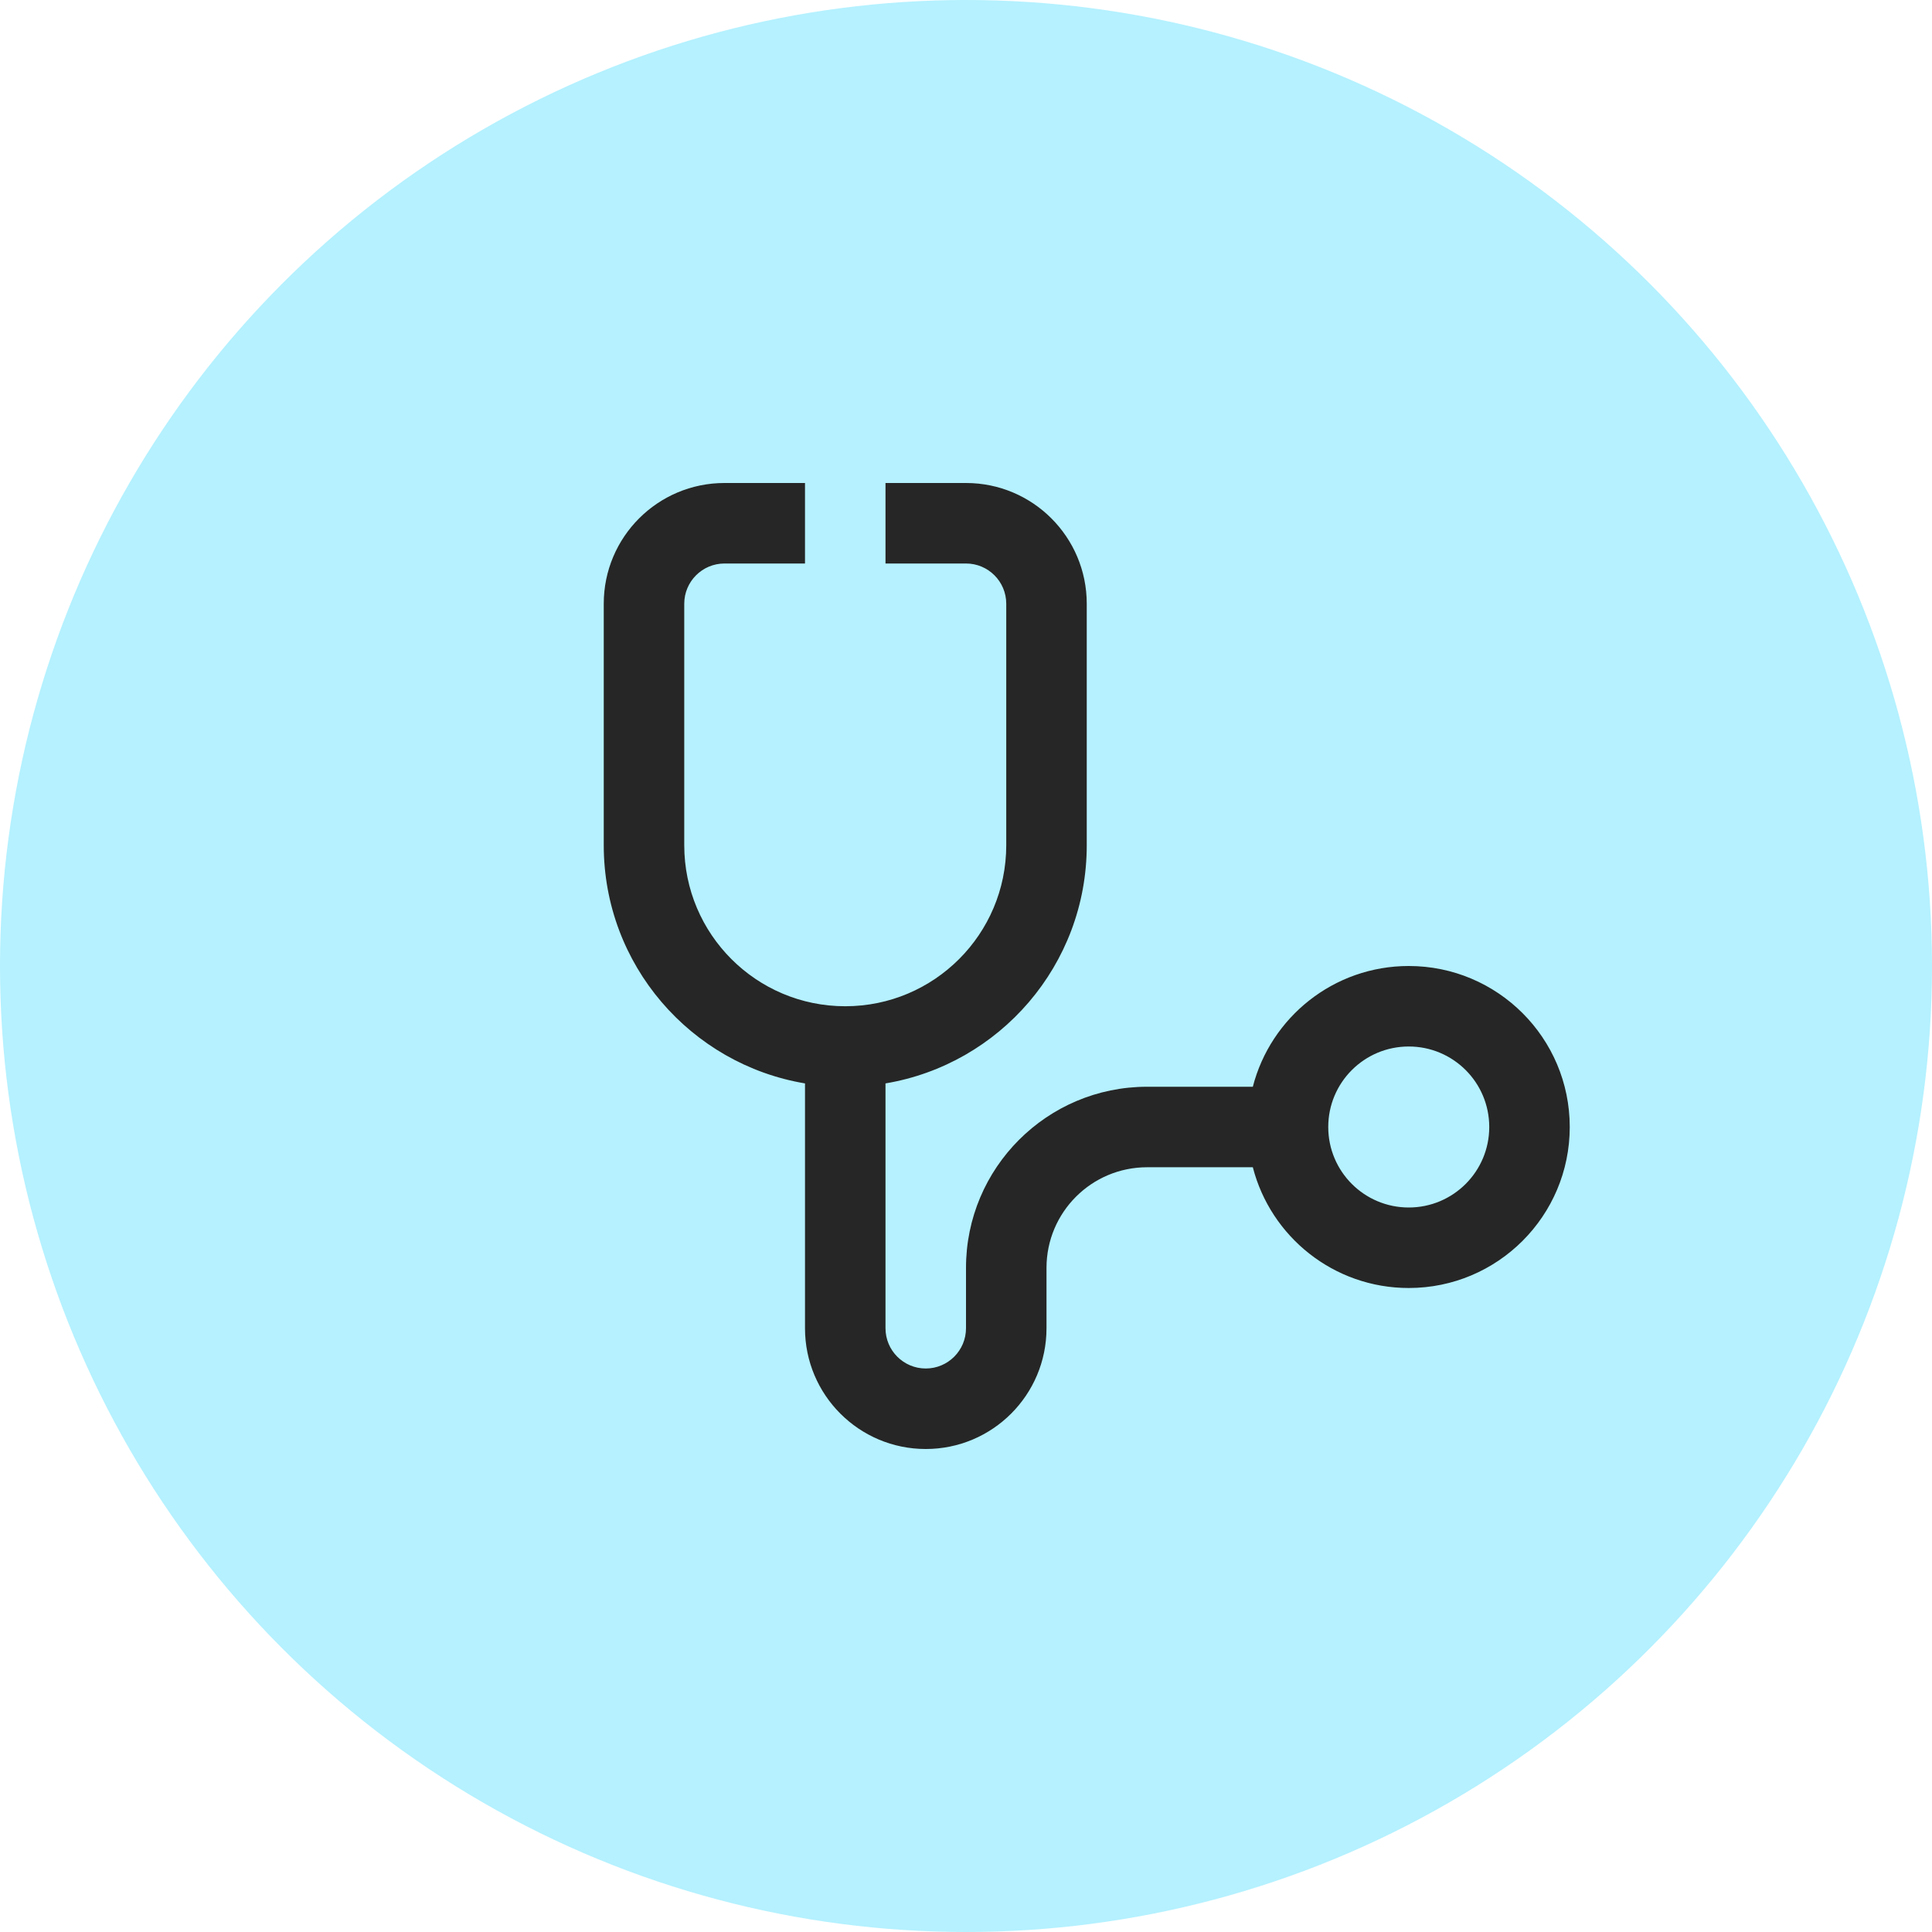 <svg width="48" height="48" viewBox="0 0 48 48" fill="none" xmlns="http://www.w3.org/2000/svg">
    <circle cx="24" cy="24" r="24" fill="#B5F1FF"/>
    <path fill-rule="evenodd" clip-rule="evenodd"
          d="M18 14C17.448 14 17 14.448 17 15V21C17 23.209 18.791 25 21 25C23.209 25 25 23.209 25 21V15C25 14.448 24.552 14 24 14H22V12H24C25.657 12 27 13.343 27 15V21C27 23.973 24.838 26.441 22 26.917V33C22 33.552 22.448 34 23 34C23.552 34 24 33.552 24 33V31.5C24 29.015 26.015 27 28.5 27H31.126C31.57 25.275 33.136 24 35 24C37.209 24 39 25.791 39 28C39 30.209 37.209 32 35 32C33.136 32 31.57 30.725 31.126 29H28.5C27.119 29 26 30.119 26 31.5V33C26 34.657 24.657 36 23 36C21.343 36 20 34.657 20 33V26.917C17.162 26.441 15 23.973 15 21V15C15 13.343 16.343 12 18 12H20V14H18ZM35 30C36.105 30 37 29.105 37 28C37 26.895 36.105 26 35 26C33.895 26 33 26.895 33 28C33 29.105 33.895 30 35 30Z"
          fill="#262626"/>
</svg>
